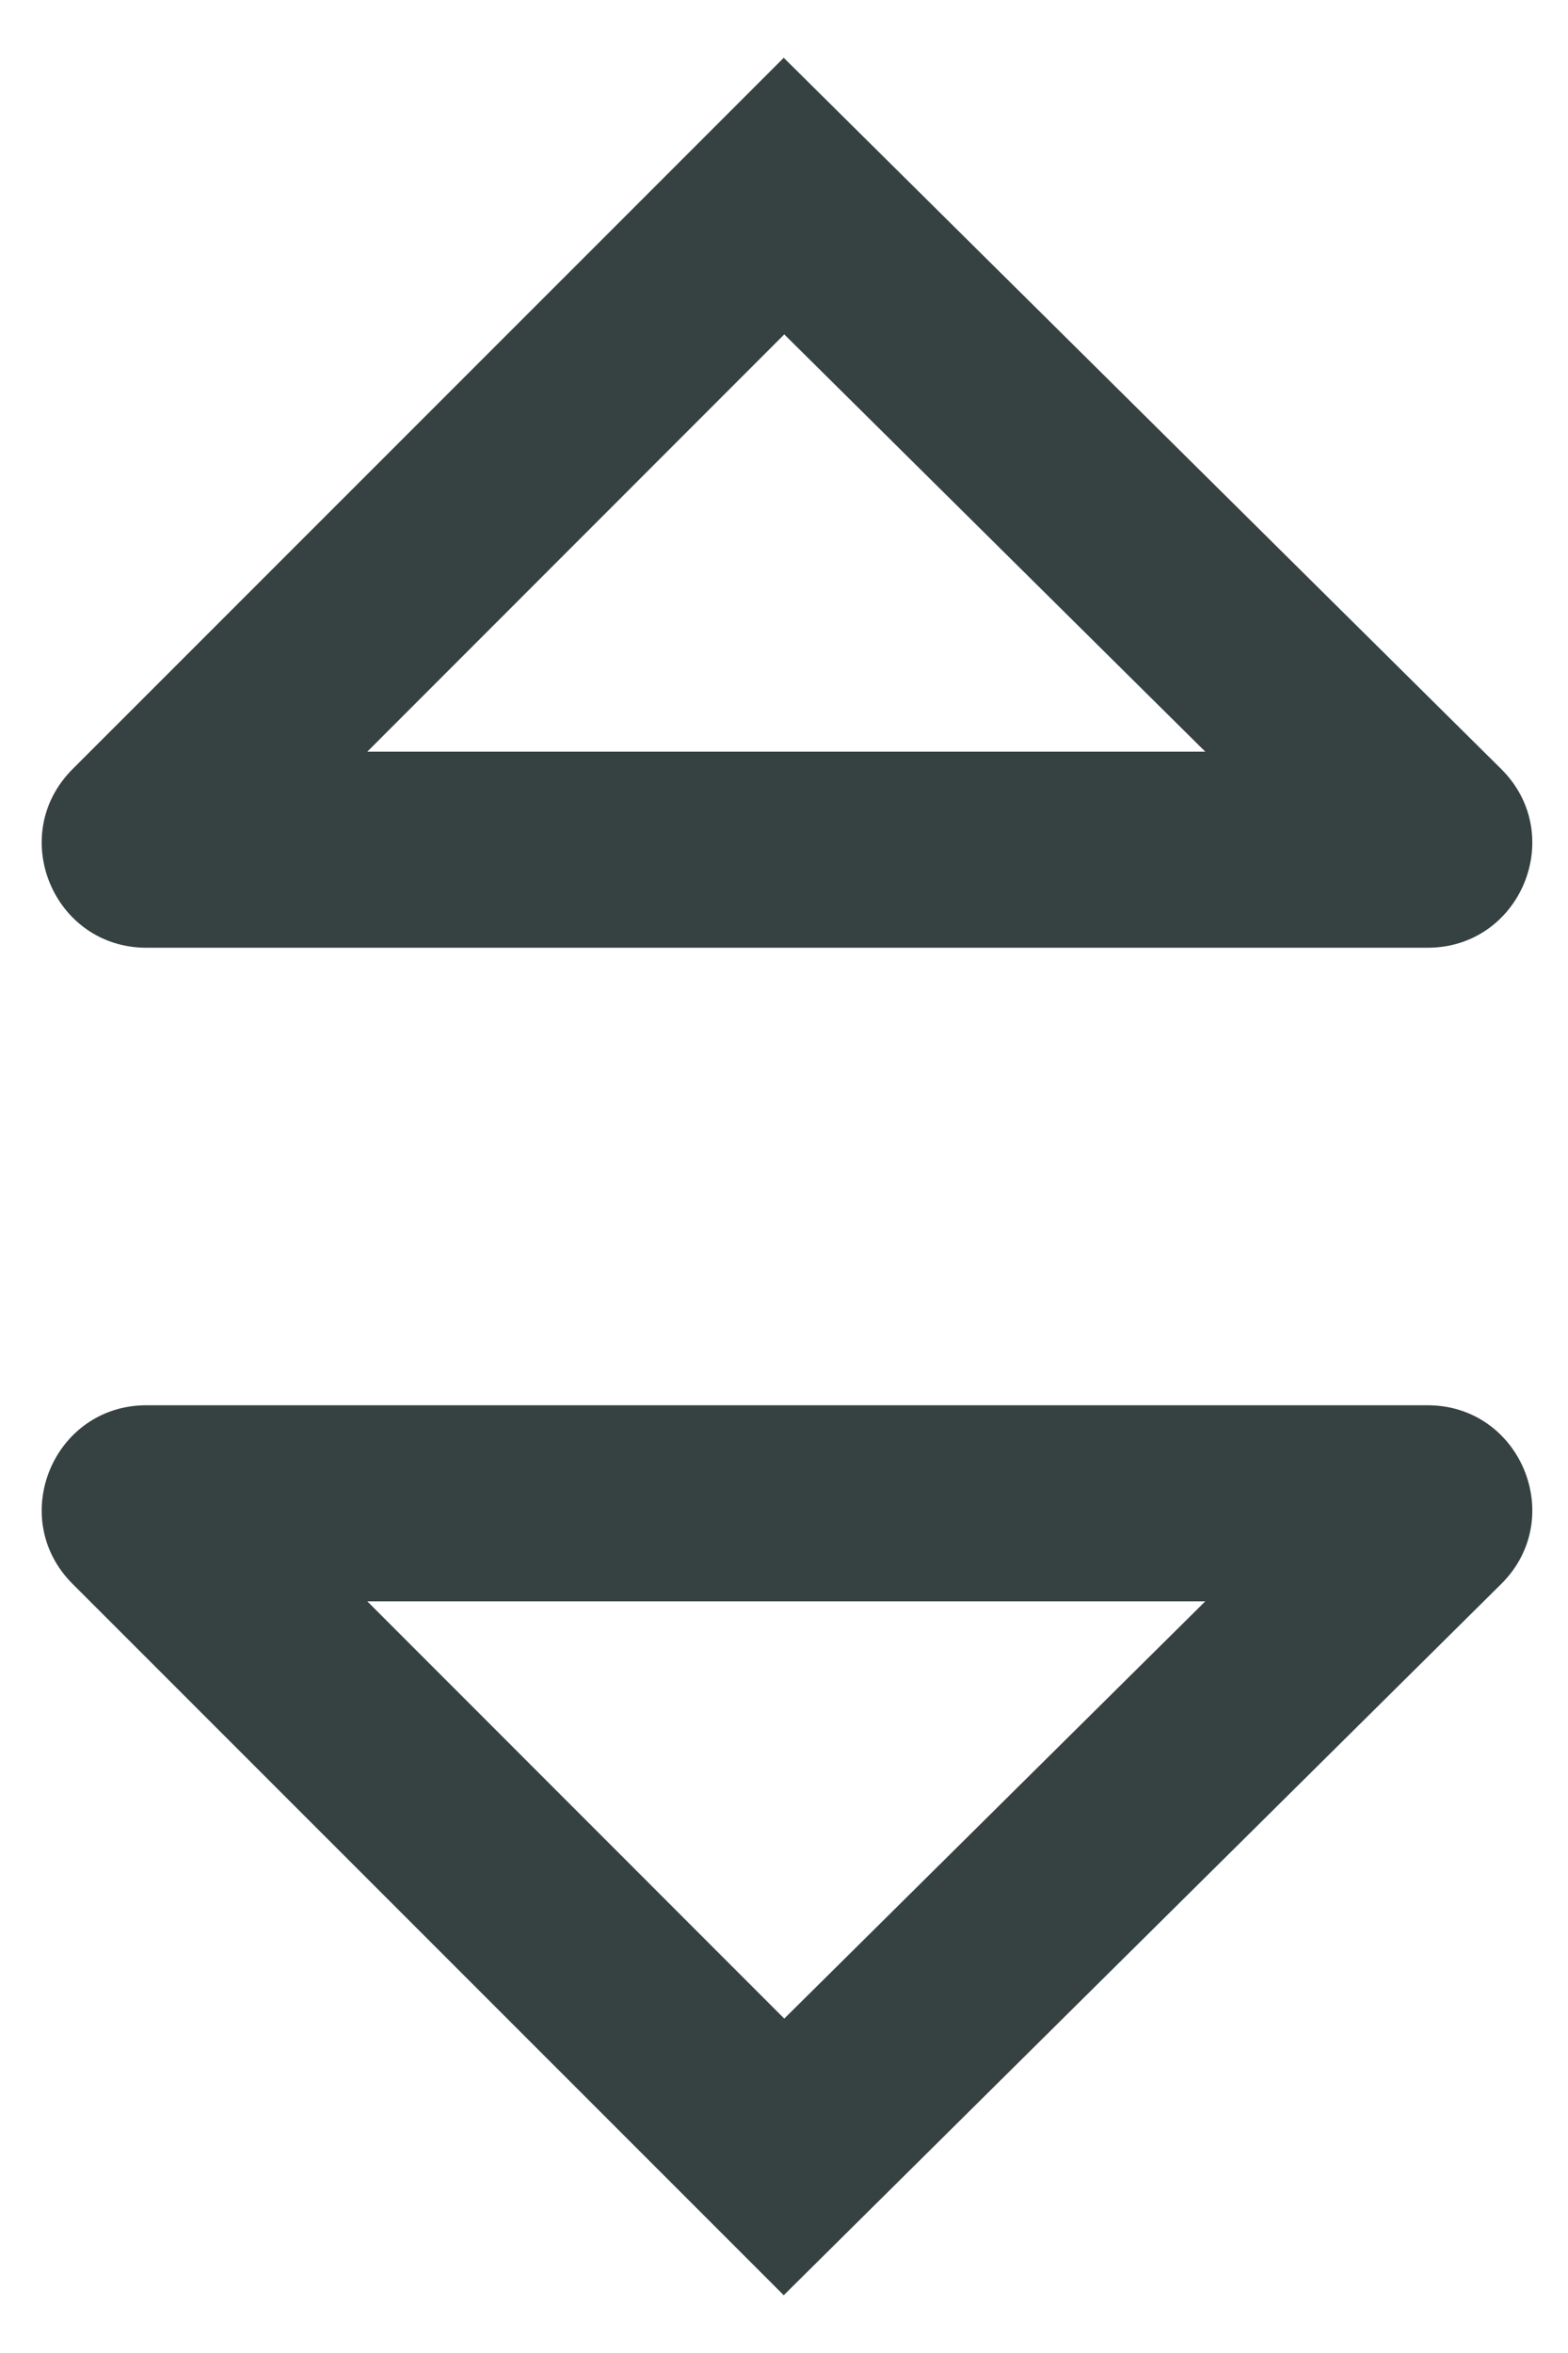 <svg width="12" height="18" viewBox="0 0 12 18" fill="none" xmlns="http://www.w3.org/2000/svg">
<path fill-rule="evenodd" clip-rule="evenodd" d="M5.998 0.442L0.555 5.884C0.051 6.388 0.408 7.25 1.121 7.25H10.925C11.64 7.25 11.996 6.385 11.488 5.882L5.998 0.442ZM2.811 5.75L6.002 2.558L9.224 5.75H2.811Z" fill="#364141"/>
<path fill-rule="evenodd" clip-rule="evenodd" d="M5.998 17.558L0.555 12.116C0.051 11.612 0.408 10.75 1.121 10.75H10.925C11.64 10.75 11.996 11.616 11.488 12.118L5.998 17.558ZM2.811 12.25L6.002 15.442L9.224 12.25H2.811Z" fill="#364141"/>
</svg>
